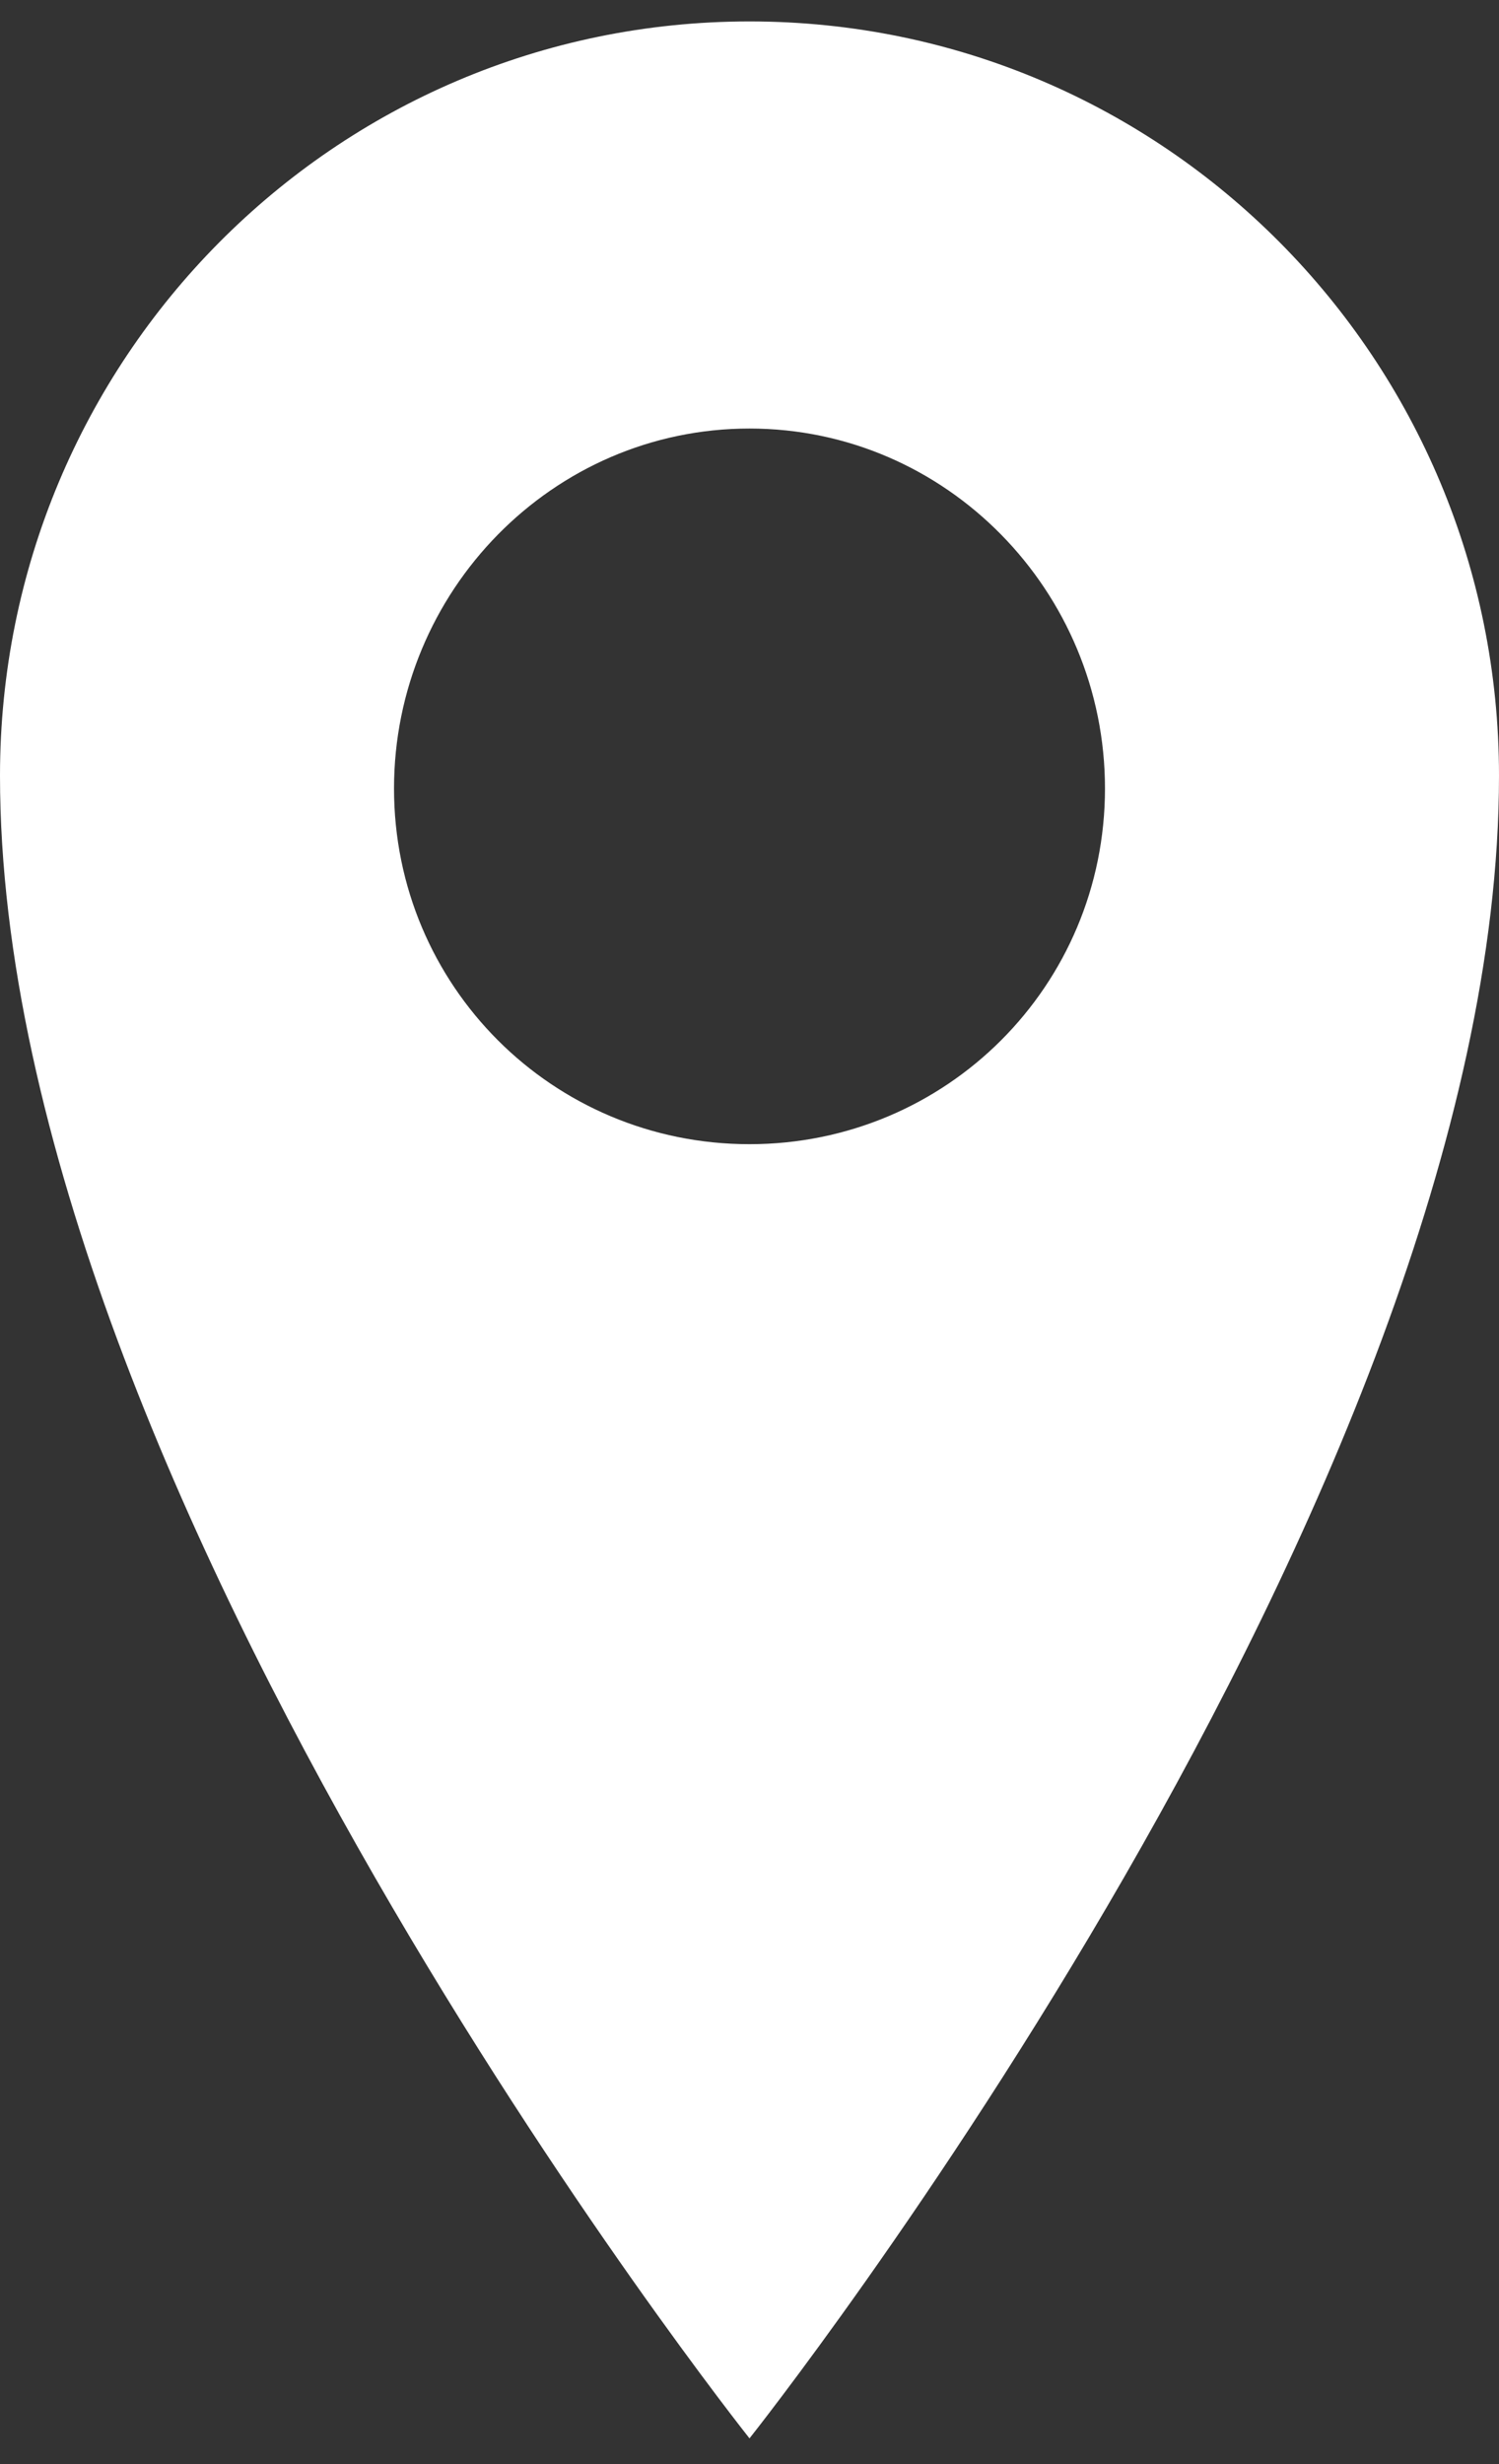 <svg width="14" height="23" viewBox="0 0 14 23" fill="none" xmlns="http://www.w3.org/2000/svg">
<rect x="0" y="0" width="14" height="23" fill="#333333" stroke="none"/>
<path d="M7 0.2C10.88 0.2 14 3.36 14 7.24C14 13.96 7 22.76 7 22.76C7 22.76 0 13.96 0 7.24C0 3.36 3.12 0.2 7 0.2ZM7 10.68C8.84 10.68 10.32 9.2 10.32 7.36C10.32 5.52 8.84 4 7 4C5.16 4 3.68 5.52 3.68 7.36C3.68 9.2 5.16 10.68 7 10.68Z" fill="white"/>
</svg>

